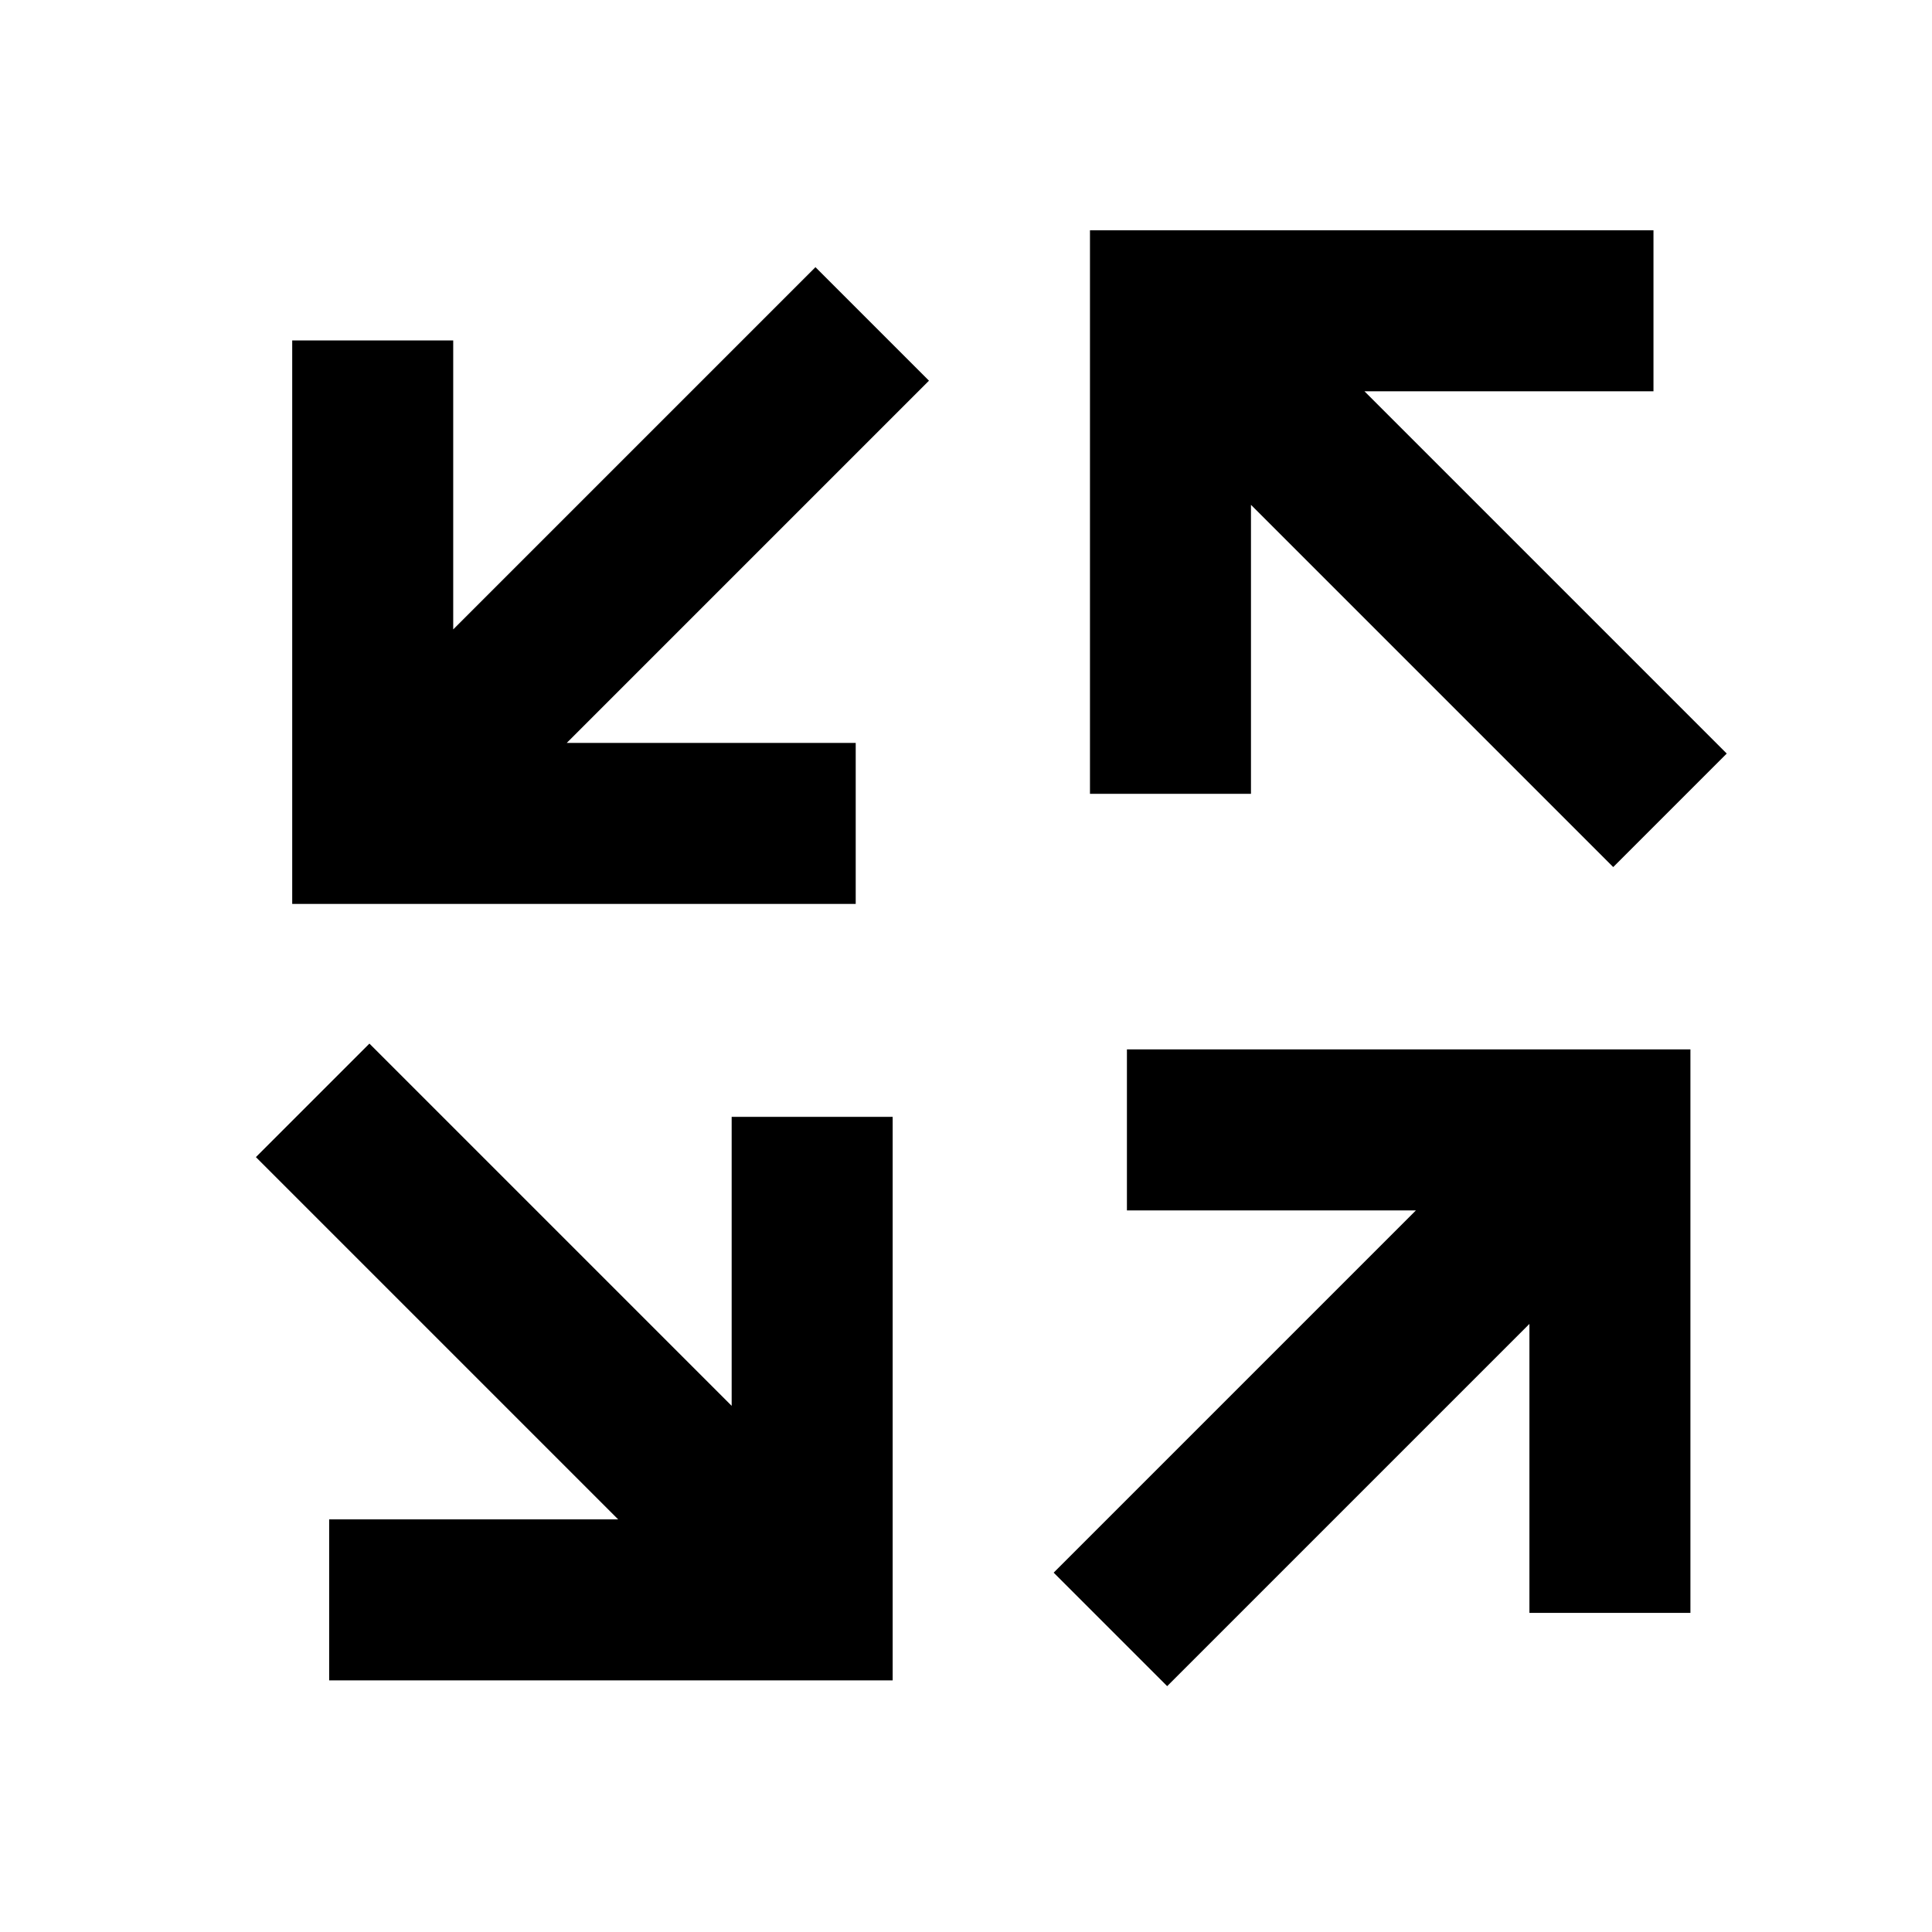 <?xml version="1.0" encoding="UTF-8" standalone="no"?>
<svg
   xmlns:dc="http://purl.org/dc/elements/1.1/"
   xmlns:cc="http://creativecommons.org/ns#"
   xmlns:rdf="http://www.w3.org/1999/02/22-rdf-syntax-ns#"
   xmlns:svg="http://www.w3.org/2000/svg"
   xmlns="http://www.w3.org/2000/svg"
   xmlns:sodipodi="http://sodipodi.sourceforge.net/DTD/sodipodi-0.dtd"
   xmlns:inkscape="http://www.inkscape.org/namespaces/inkscape"
   version="1.1"
   width="24"
   height="24"
   viewBox="0 0 24 24"
   id="svg2"
   inkscape:version="0.91 r"
   sodipodi:docname="swirl.svg">
  <defs
     id="defs8" />
  <sodipodi:namedview
     pagecolor="#ffffff"
     bordercolor="#666666"
     borderopacity="1"
     objecttolerance="10"
     gridtolerance="10"
     guidetolerance="10"
     inkscape:pageopacity="0"
     inkscape:pageshadow="2"
     inkscape:window-width="640"
     inkscape:window-height="480"
     id="namedview6"
     showgrid="false"
     inkscape:zoom="9.8333333"
     inkscape:cx="12"
     inkscape:cy="12"
     inkscape:window-x="0"
     inkscape:window-y="0"
     inkscape:window-maximized="0"
     inkscape:current-layer="svg2" />
  <path
     d="m 21.45,9.361 -1.41,1.41 -4.5,-4.5 0,3.59 -2,10e-8 0,-7 7,-2e-7 0,2 -3.59,3e-7 4.5,4.5"
     id="path3344"
     inkscape:connector-curvature="0" />
  <path
     d="m 14.499,20.946 -1.41,-1.41 4.5,-4.5 -3.59,0 0,-2 7,10e-7 1e-6,7 -2,0 0,-3.59 -4.5,4.5"
     id="path3342"
     inkscape:connector-curvature="0" />
  <path
     d="m 11.54,4.729 -4.5,4.5 3.59,0 0,2 -7,0 -3e-7,-7 2,1e-7 1e-7,3.59 4.5,-4.5 1.41,1.41"
     id="path3340"
     inkscape:connector-curvature="0" />
  <path
     d="m 4.589,12.964 4.5,4.5 -2e-7,-3.59 2,0 -1e-6,7 -7,10e-7 1e-7,-2 3.59,0 -4.5,-4.5 1.41,-1.41 z"
     id="path4"
     inkscape:connector-curvature="0" />
</svg>
